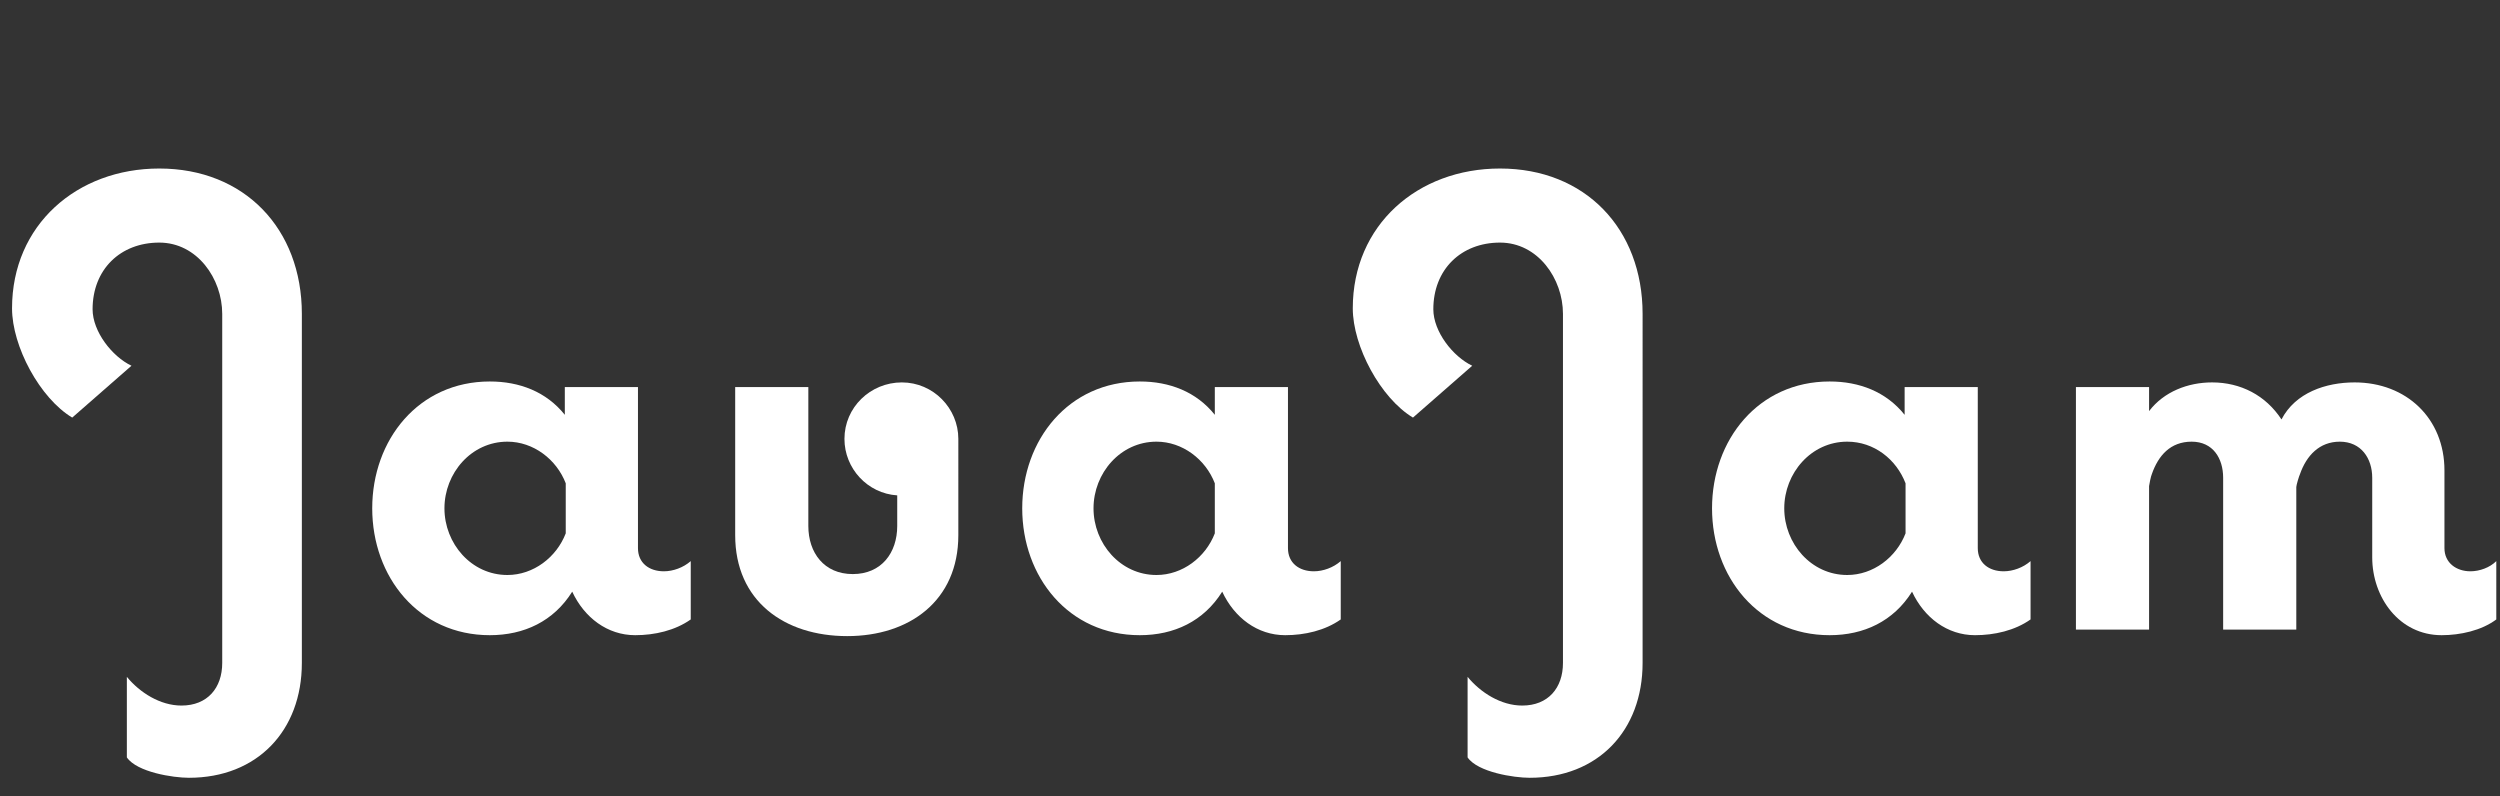 <?xml version="1.0" encoding="utf-8"?>
<!-- Generator: Adobe Illustrator 21.0.2, SVG Export Plug-In . SVG Version: 6.00 Build 0)  -->
<svg version="1.1" id="Layer_1" xmlns="http://www.w3.org/2000/svg" xmlns:xlink="http://www.w3.org/1999/xlink" x="0px" y="0px"
	 viewBox="0 0 270 86" style="enable-background:new 0 0 270 86;" xml:space="preserve">
<rect x="0" y="0" width="270" height="86" fill="#333333" stroke="none"/>
<style type="text/css">
	.st0{enable-background:new    ;}
	.st1{fill:#FFFFFF;}
</style>
<g class="st0">
	<path class="st1" d="M32.6,71.6c0,7.3-4.8,12.4-12.2,12.4c-1.7,0-5.6-0.6-6.7-2.2v-8.7c1.4,1.7,3.6,3.1,5.9,3.1
		c2.8,0,4.4-1.9,4.4-4.6V33.9c0-3.8-2.7-7.7-6.8-7.7c-4.2,0-7.2,2.9-7.2,7.2c0,2.4,2.1,5.1,4.2,6.1l-6.4,5.6
		c-3.5-2.1-6.5-7.7-6.5-11.8c0-9,7-15.1,15.9-15.1c9.2,0,15.4,6.5,15.4,15.7V71.6z"/>
	<path class="st1" d="M74.6,66.9c-1.7,1.2-3.9,1.7-6,1.7c-3,0-5.5-1.9-6.8-4.7c-2,3.2-5.2,4.7-8.9,4.7c-7.7,0-12.7-6.3-12.7-13.7
		c0-7.4,5-13.7,12.7-13.7c3.2,0,6.1,1.1,8.1,3.6v-3h7.9v17.4c0,1.6,1.2,2.5,2.8,2.5c1,0,2.1-0.4,2.9-1.1V66.9z M61.1,52.2
		c-1-2.6-3.5-4.5-6.3-4.5c-3.9,0-6.8,3.4-6.8,7.2s2.9,7.2,6.8,7.2c2.8,0,5.3-1.9,6.3-4.5V52.2z"/>
	<path class="st1" d="M103.5,57.8c0,7.1-5.3,10.9-12,10.9c-6.8,0-12.1-3.8-12.1-10.9v-16h7.9v15c0,2.9,1.7,5.2,4.8,5.2
		s4.8-2.3,4.8-5.2v-3.3c-3.2-0.2-5.7-2.9-5.7-6.1c0-3.4,2.8-6.1,6.2-6.1c3.4,0,6.1,2.8,6.1,6.1V57.8z"/>
	<path class="st1" d="M144.8,66.9c-1.7,1.2-3.9,1.7-6,1.7c-3,0-5.5-1.9-6.8-4.7c-2,3.2-5.2,4.7-8.9,4.7c-7.7,0-12.7-6.3-12.7-13.7
		c0-7.4,5-13.7,12.7-13.7c3.2,0,6.1,1.1,8.1,3.6v-3h7.9v17.4c0,1.6,1.2,2.5,2.8,2.5c1,0,2.1-0.4,2.9-1.1V66.9z M131.2,52.2
		c-1-2.6-3.5-4.5-6.3-4.5c-3.9,0-6.8,3.4-6.8,7.2s2.9,7.2,6.8,7.2c2.8,0,5.3-1.9,6.3-4.5V52.2z"/>
	<path class="st1" d="M177.4,71.6c0,7.3-4.8,12.4-12.2,12.4c-1.7,0-5.6-0.6-6.7-2.2v-8.7c1.4,1.7,3.6,3.1,5.9,3.1
		c2.8,0,4.4-1.9,4.4-4.6V33.9c0-3.8-2.7-7.7-6.8-7.7c-4.2,0-7.2,2.9-7.2,7.2c0,2.4,2.1,5.1,4.2,6.1l-6.4,5.6
		c-3.5-2.1-6.5-7.7-6.5-11.8c0-9,7-15.1,15.9-15.1c9.2,0,15.4,6.5,15.4,15.7V71.6z"/>
	<path class="st1" d="M219.3,66.9c-1.7,1.2-3.9,1.7-6,1.7c-3,0-5.5-1.9-6.8-4.7c-2,3.2-5.2,4.7-8.9,4.7c-7.7,0-12.7-6.3-12.7-13.7
		c0-7.4,5-13.7,12.7-13.7c3.2,0,6.1,1.1,8.1,3.6v-3h7.9v17.4c0,1.6,1.2,2.5,2.8,2.5c1,0,2.1-0.4,2.9-1.1V66.9z M205.8,52.2
		c-1-2.6-3.4-4.5-6.3-4.5c-3.9,0-6.8,3.4-6.8,7.2s2.9,7.2,6.8,7.2c2.8,0,5.3-1.9,6.3-4.5V52.2z"/>
	<path class="st1" d="M269.6,66.9c-1.6,1.2-3.9,1.7-5.9,1.7c-4.6,0-7.5-4.1-7.5-8.4v-8.6c0-2.1-1.2-3.9-3.5-3.9
		c-2.2,0-3.6,1.5-4.3,3.5c-0.1,0.2-0.4,1.2-0.4,1.4V68h-7.9V51.6c0-2.1-1.1-3.9-3.4-3.9c-2.3,0-3.6,1.5-4.3,3.5
		c-0.1,0.2-0.3,1.2-0.3,1.3V68h-7.9V41.8h7.9v2.6c1.6-2.1,4.2-3.1,6.8-3.1c3.1,0,5.8,1.4,7.5,4c1.5-2.9,4.8-4,7.9-4
		c5.6,0,9.7,3.9,9.7,9.5v8.4c0,1.6,1.3,2.5,2.8,2.5c1,0,2.1-0.4,2.8-1.1V66.9z"/>
</g>
</svg>
